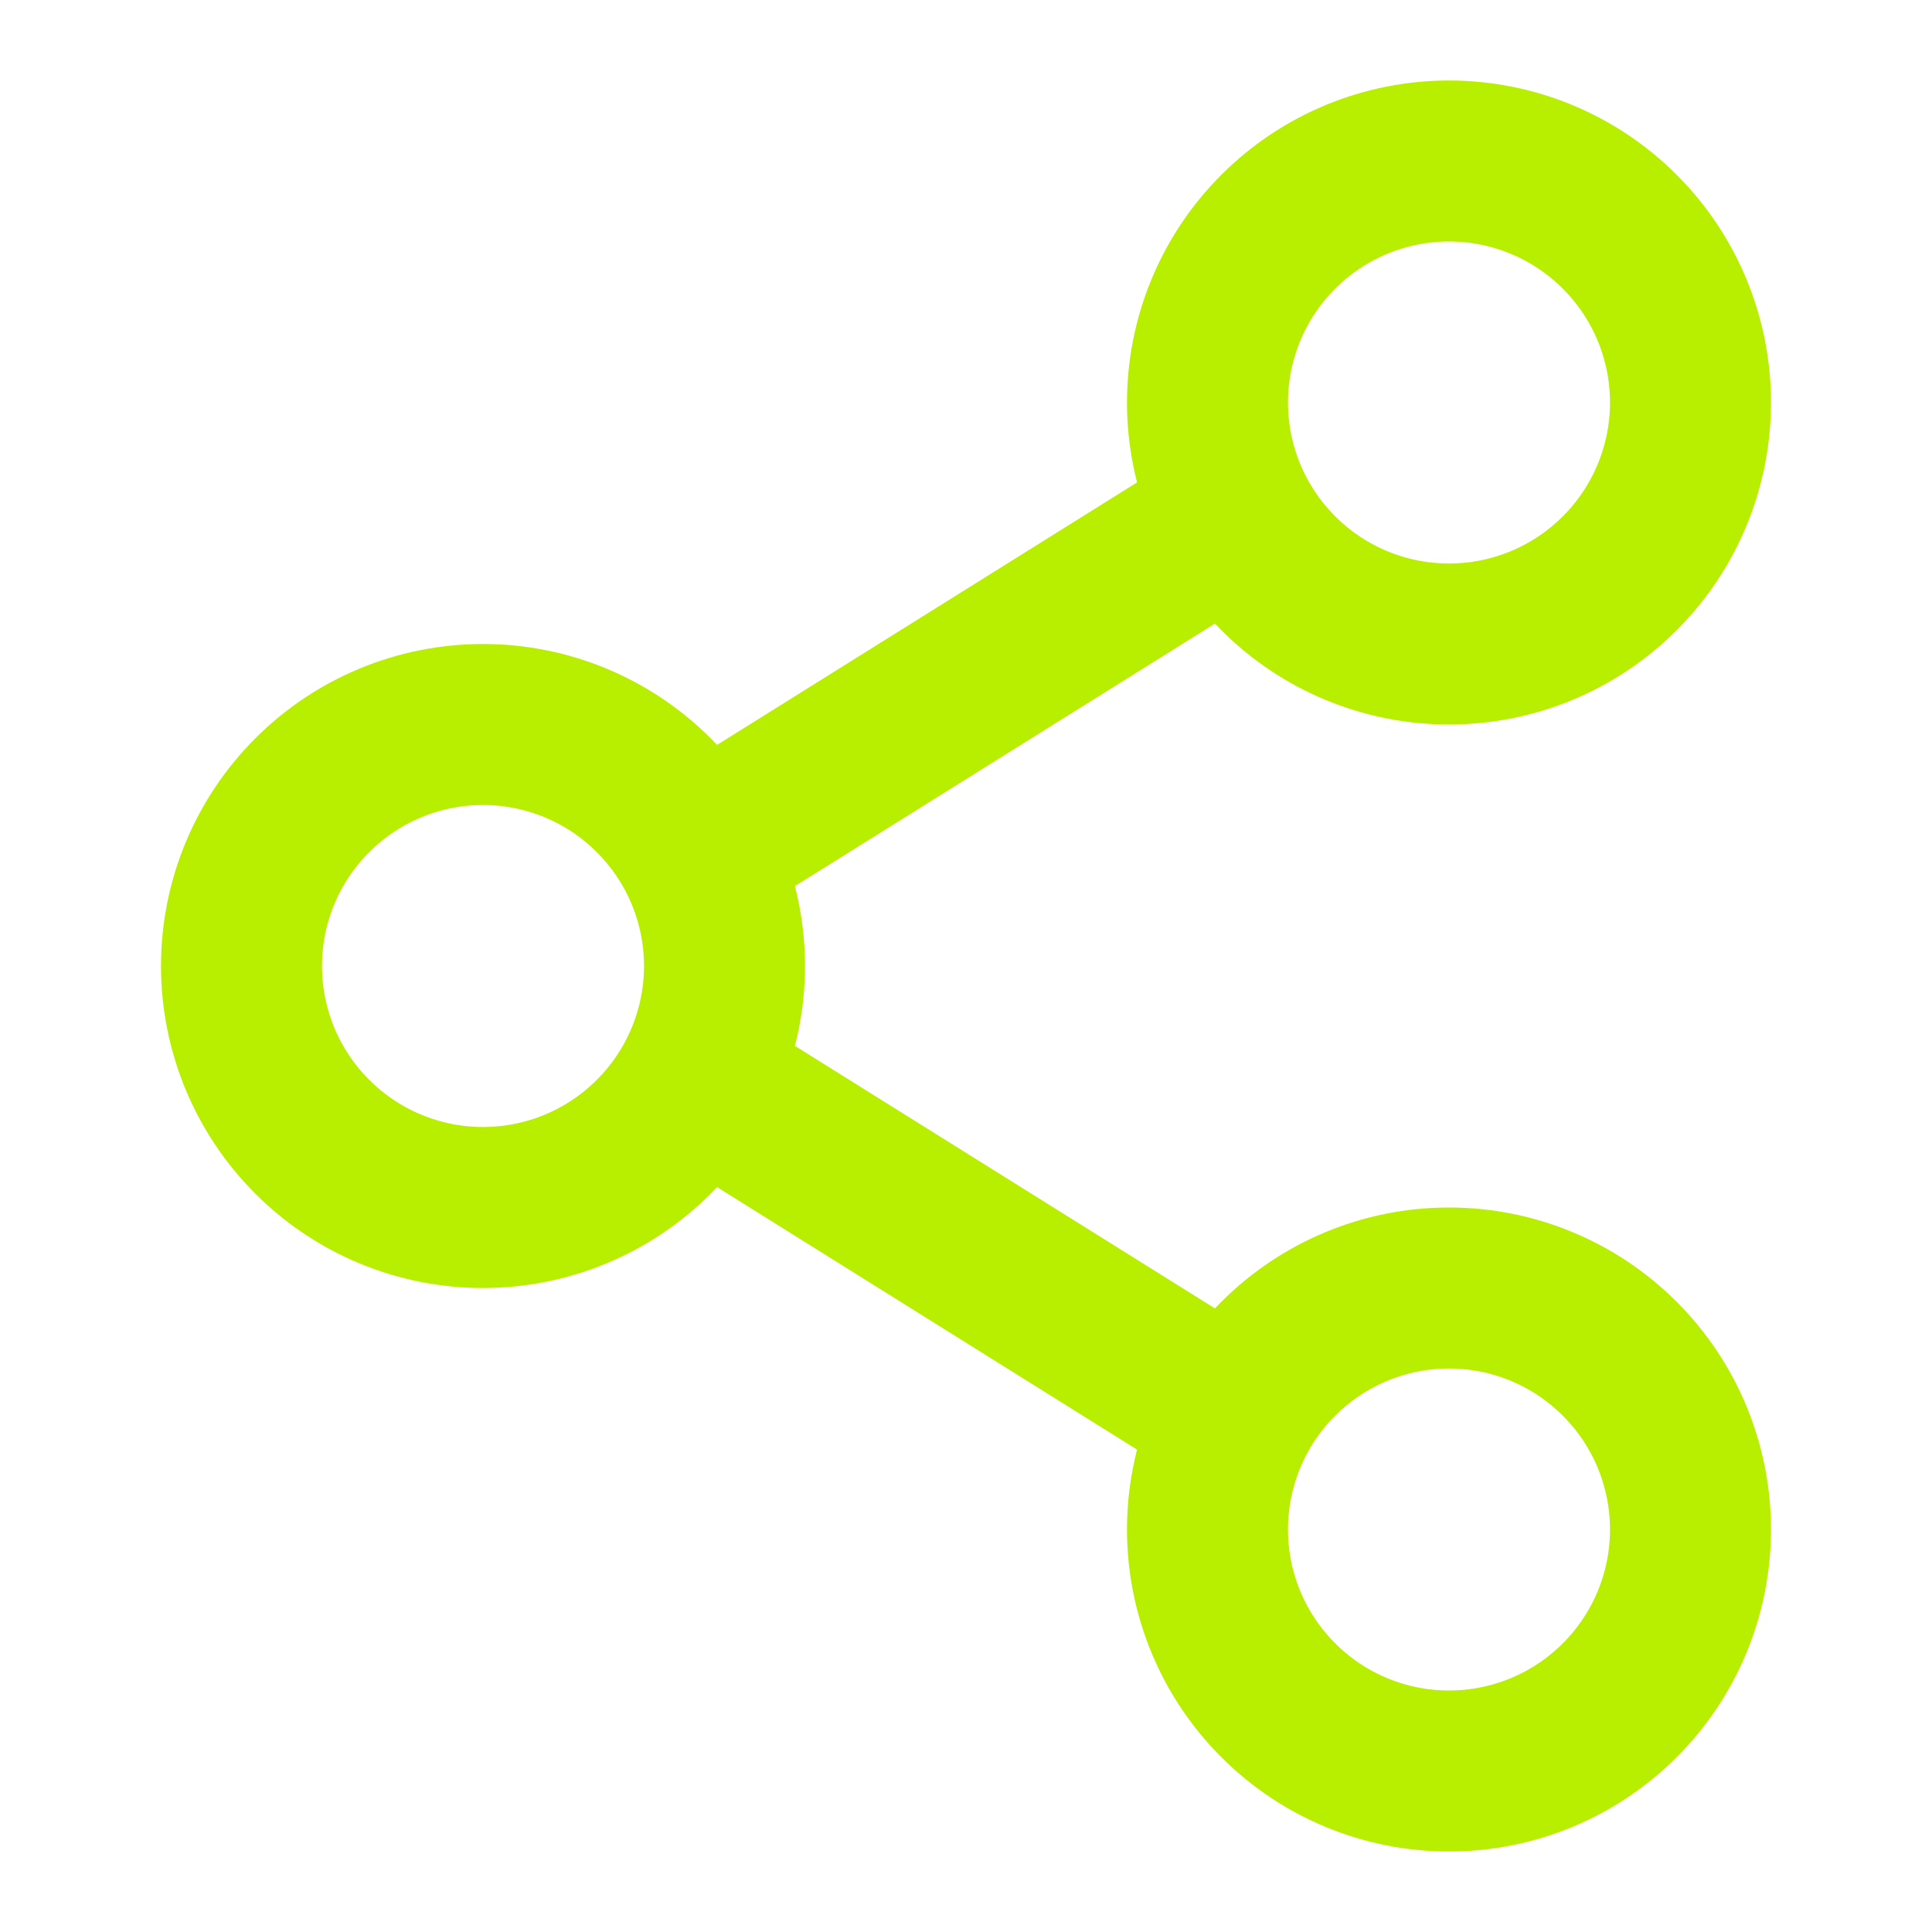 <svg width="24" height="24" viewBox="0 0 24 24" fill="none" xmlns="http://www.w3.org/2000/svg">
<path d="M16 6L8 11M18 8C18.796 8 19.559 7.684 20.121 7.121C20.684 6.559 21 5.796 21 5C21 4.204 20.684 3.441 20.121 2.879C19.559 2.316 18.796 2 18 2C17.204 2 16.441 2.316 15.879 2.879C15.316 3.441 15 4.204 15 5C15 5.796 15.316 6.559 15.879 7.121C16.441 7.684 17.204 8 18 8ZM6 15C6.796 15 7.559 14.684 8.121 14.121C8.684 13.559 9 12.796 9 12C9 11.204 8.684 10.441 8.121 9.879C7.559 9.316 6.796 9 6 9C5.204 9 4.441 9.316 3.879 9.879C3.316 10.441 3 11.204 3 12C3 12.796 3.316 13.559 3.879 14.121C4.441 14.684 5.204 15 6 15V15ZM18 22C18.796 22 19.559 21.684 20.121 21.121C20.684 20.559 21 19.796 21 19C21 18.204 20.684 17.441 20.121 16.879C19.559 16.316 18.796 16 18 16C17.204 16 16.441 16.316 15.879 16.879C15.316 17.441 15 18.204 15 19C15 19.796 15.316 20.559 15.879 21.121C16.441 21.684 17.204 22 18 22ZM16 18L8 13L16 18Z" stroke="#B8EE00" stroke-width="2"/>
</svg>
